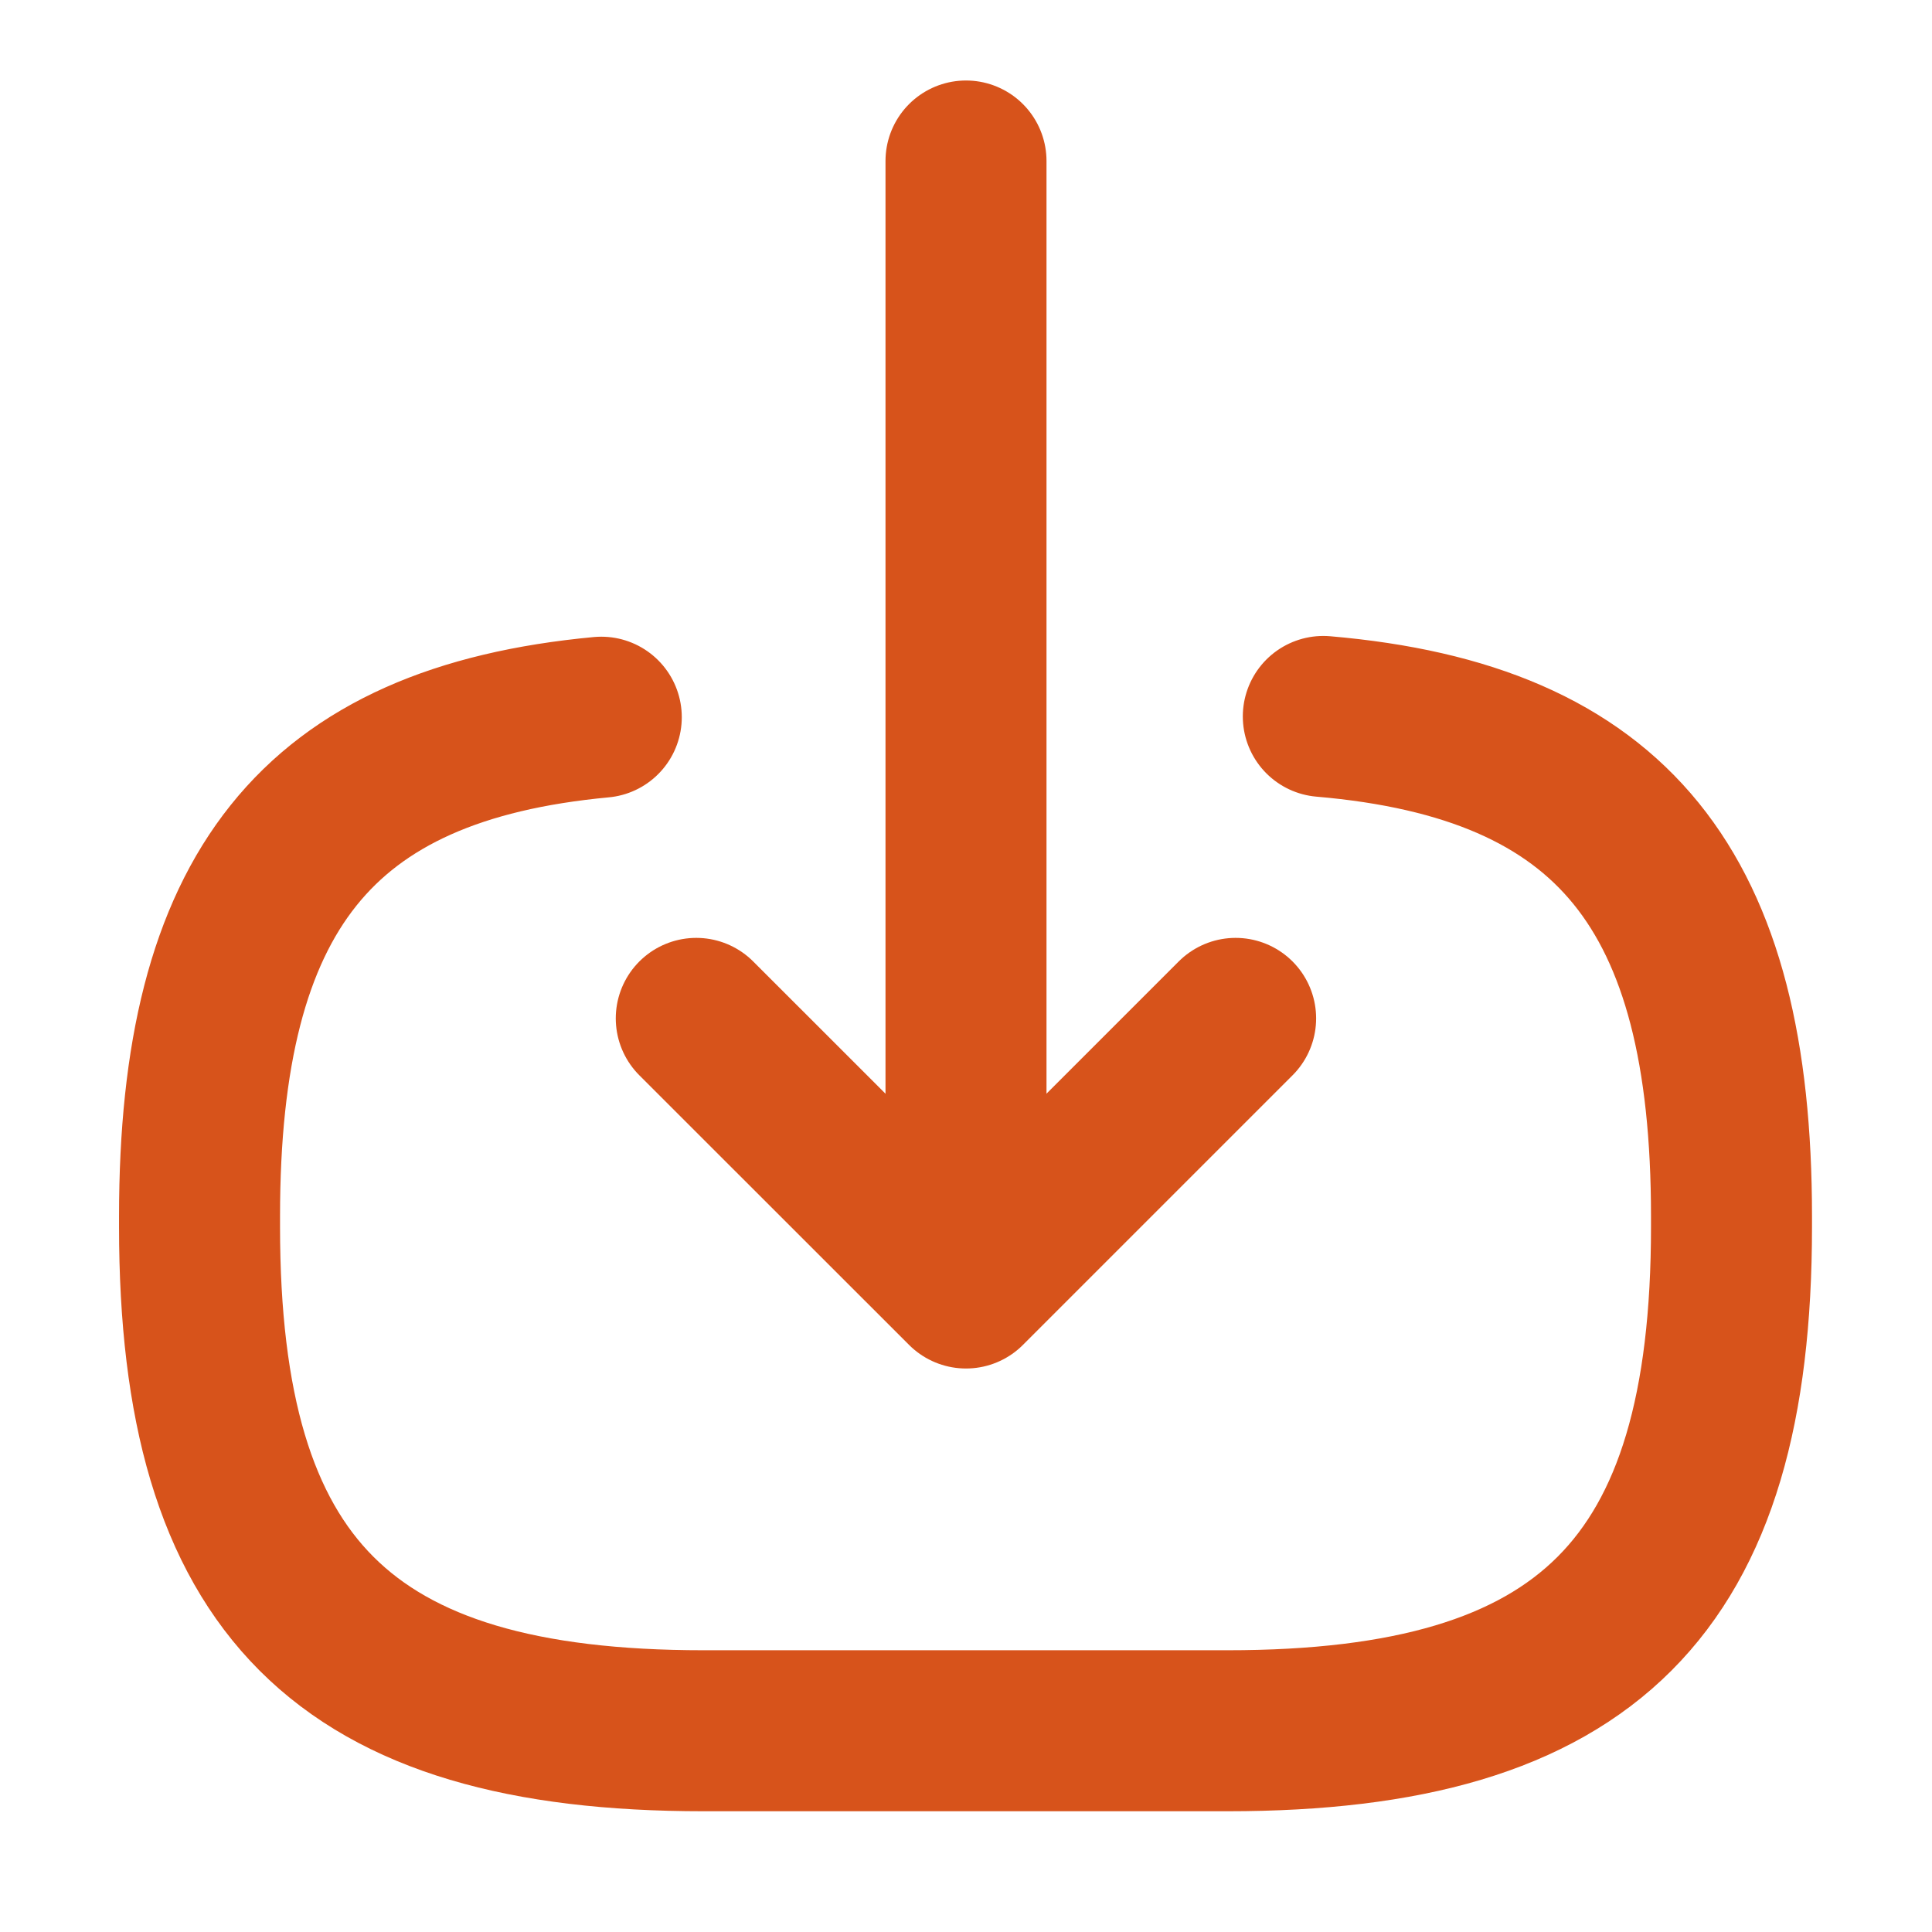 <svg width="18" height="18" viewBox="0 0 18 18" fill="none" xmlns="http://www.w3.org/2000/svg">
<path d="M12.329 6.675C15.029 6.907 16.132 8.295 16.132 11.332V11.43C16.132 14.783 14.789 16.125 11.437 16.125H6.554C3.202 16.125 1.859 14.783 1.859 11.43V11.332C1.859 8.317 2.947 6.93 5.602 6.682" stroke="#D7531B" stroke-width="1.5" stroke-linecap="round" stroke-linejoin="round"/>
<path d="M9 1.5V11.16" stroke="#D7531B" stroke-width="1.5" stroke-linecap="round" stroke-linejoin="round"/>
<path d="M11.512 9.488L9 12L6.487 9.488" stroke="#D7531B" stroke-width="1.5" stroke-linecap="round" stroke-linejoin="round"/>
</svg>

